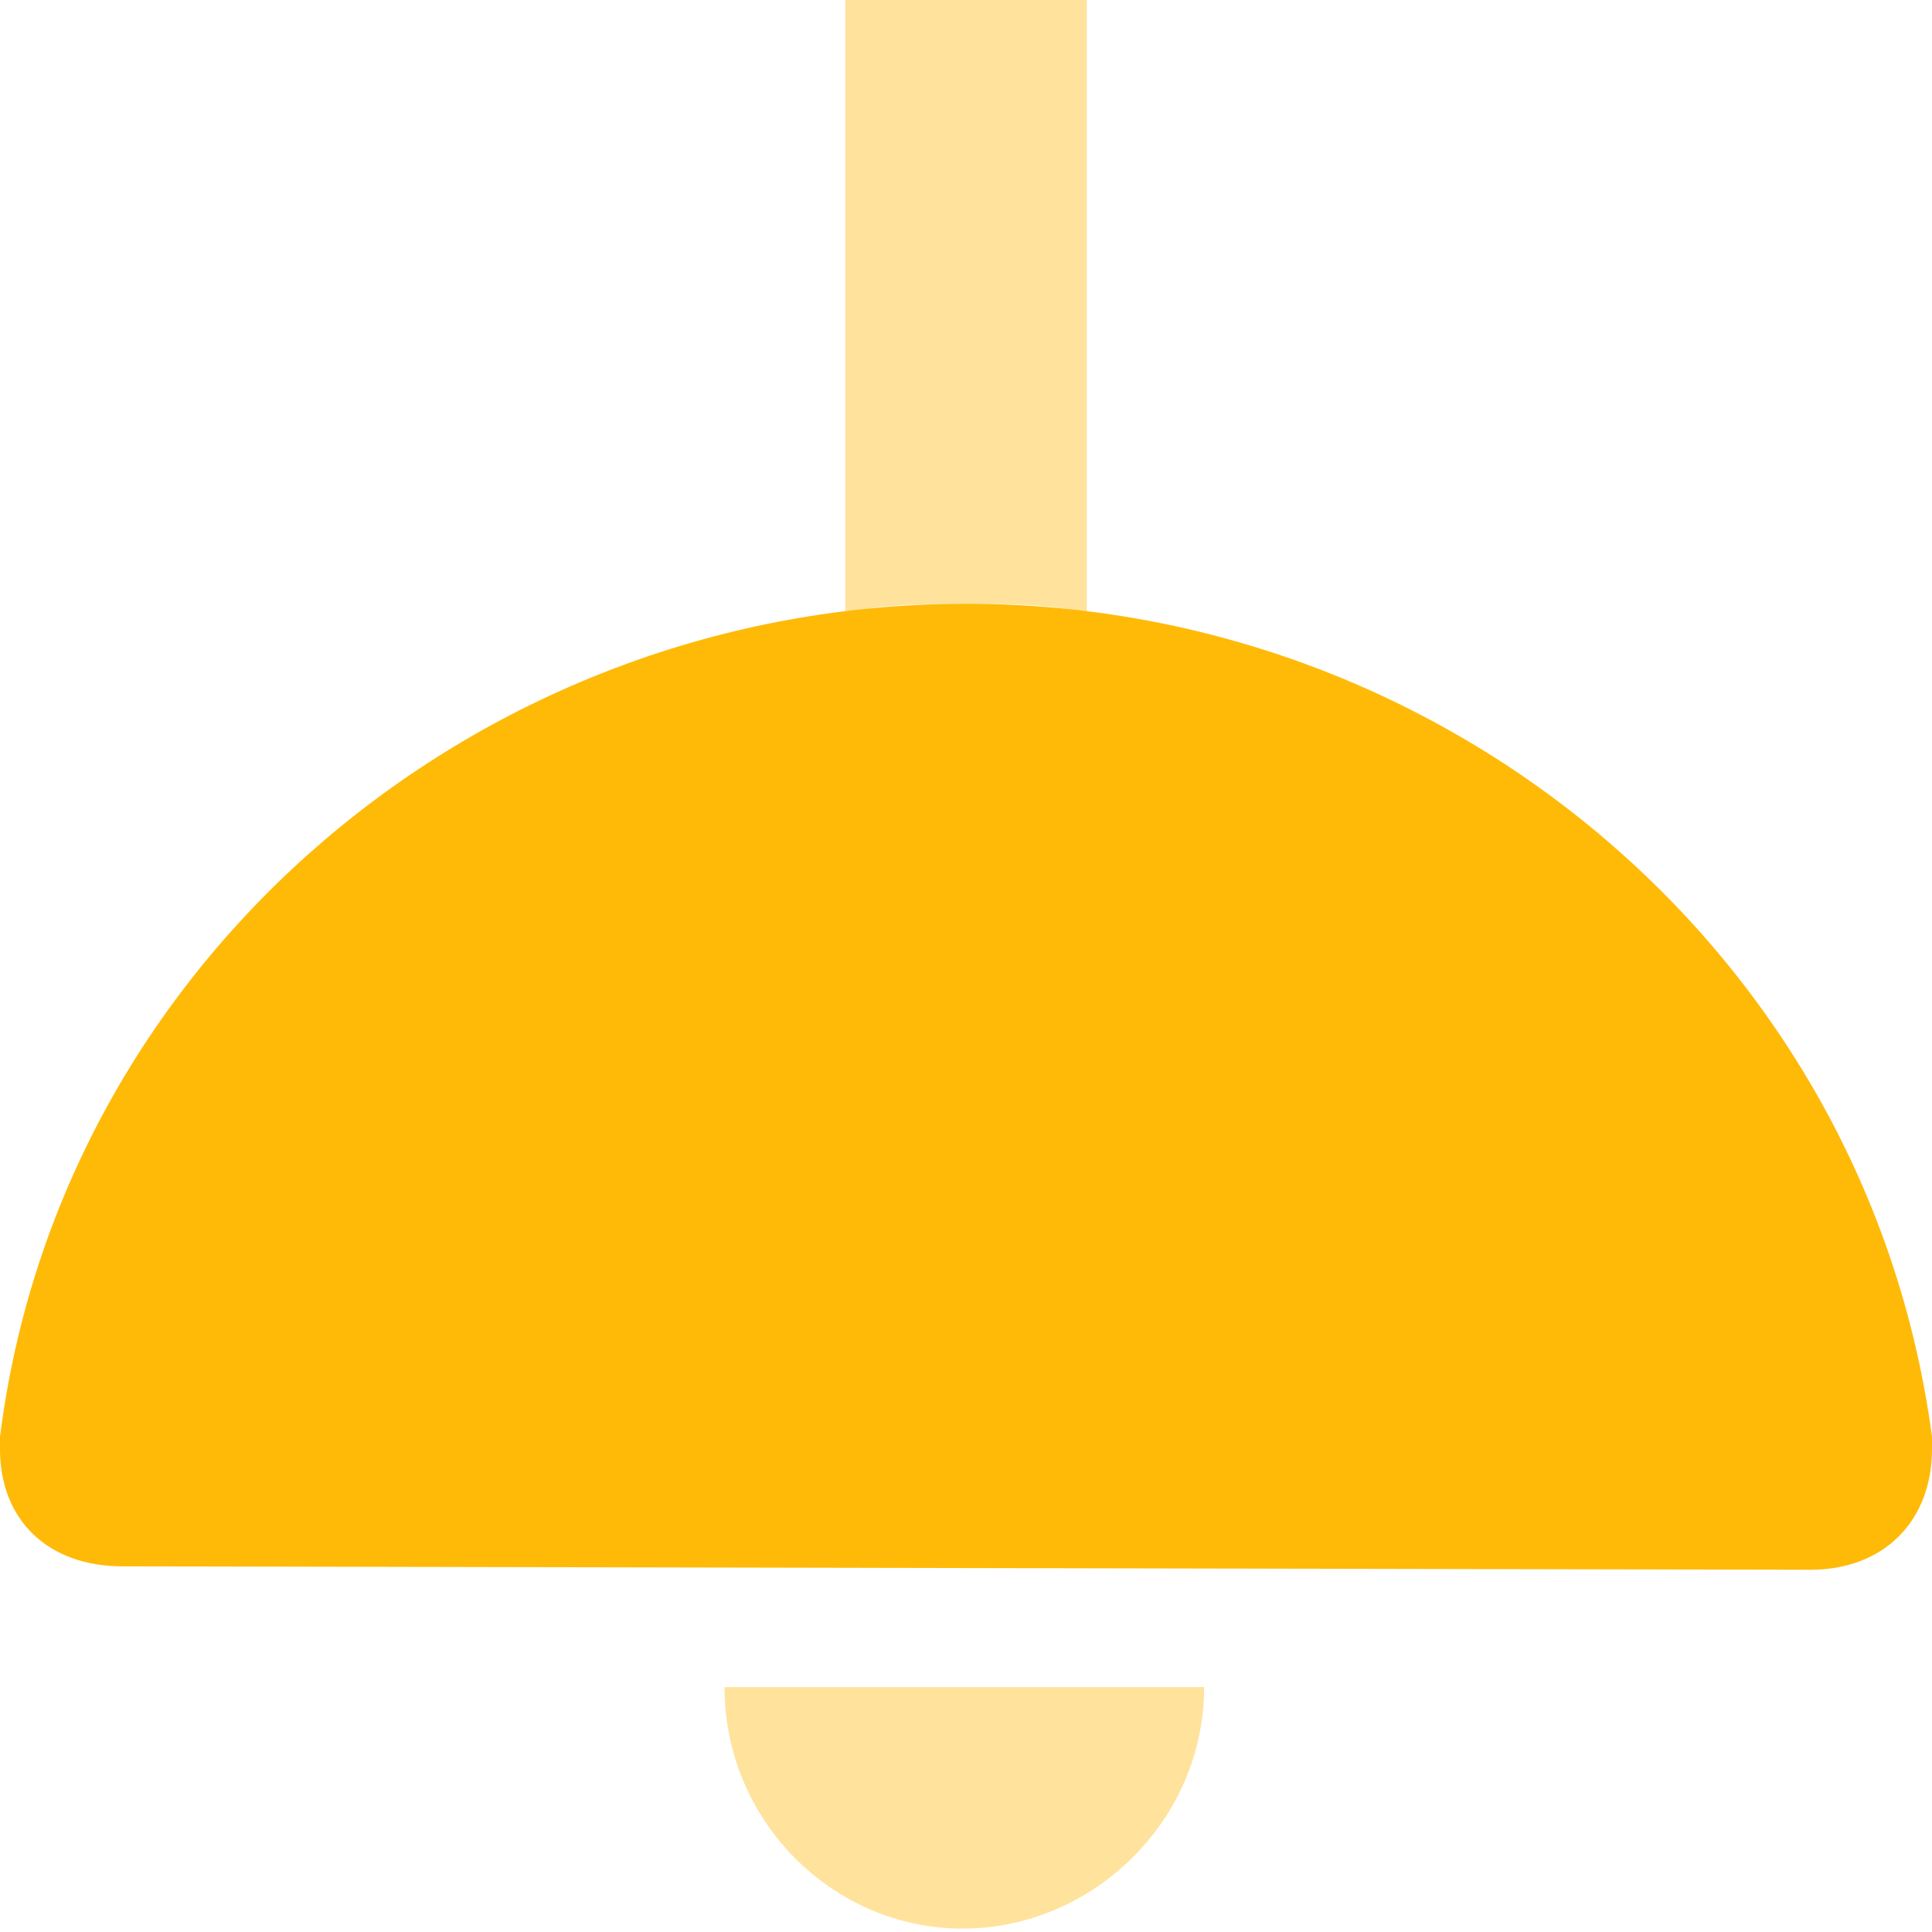 <svg width="34" height="34" viewBox="0 0 34 34" fill="none" xmlns="http://www.w3.org/2000/svg">
<g clip-path="url(#clip0_120_375)">
<path d="M34 25.288V25.5C34 26.775 33.145 27.625 31.864 27.625L2.152 27.565C0.871 27.565 0 26.775 0 25.5V25.287C1.063 16.827 8.5 10.625 17 10.625C25.5 10.625 32.878 16.827 34 25.288Z" fill="#FFBA08"/>
<path opacity="0.4" d="M12.75 29.69C12.75 32.04 14.65 33.94 16.94 33.94C19.23 33.94 21.191 32.04 21.191 29.69H12.75ZM19.125 10.778V0H14.875V10.778C15.579 10.632 16.283 10.625 17 10.625C17.717 10.625 18.428 10.632 19.125 10.778Z" fill="#FFBA08"/>
</g>
<defs>
<clipPath id="clip0_120_375">
<rect width="34" height="34" fill="white"/>
</clipPath>
</defs>
</svg>
